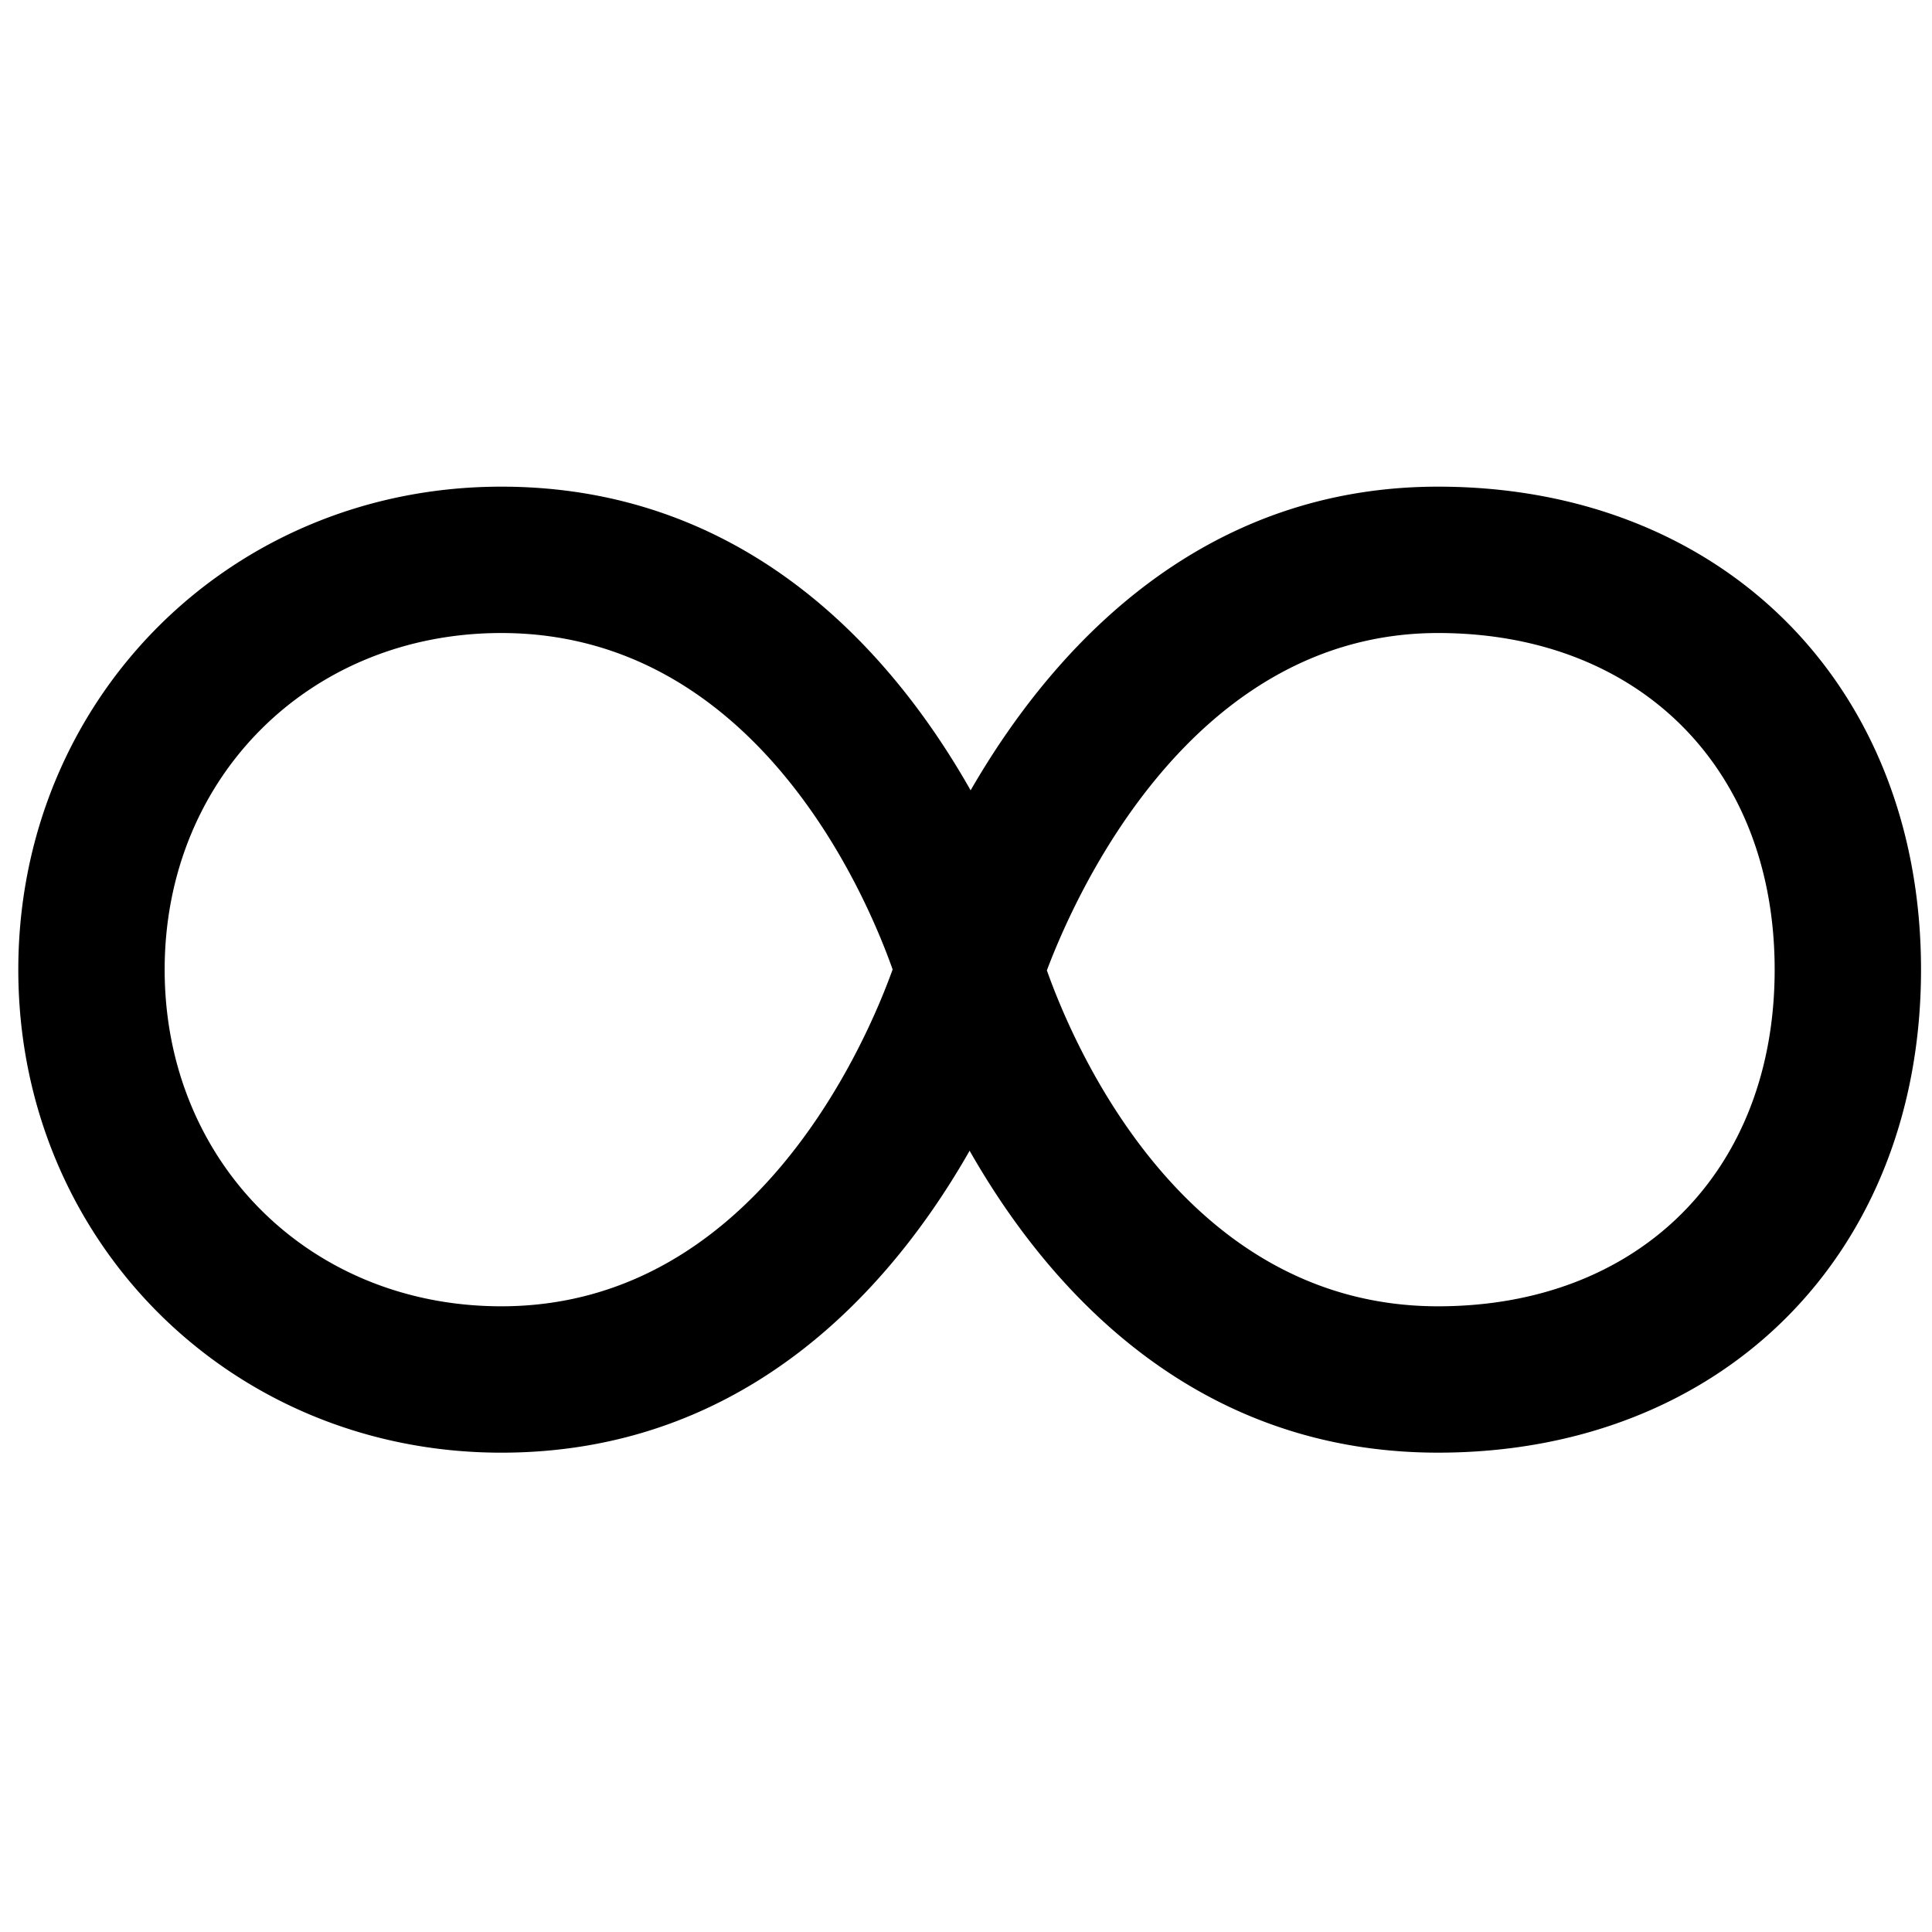<svg viewBox="0 0 264 264">
    <path d="M196.5 66.5c38.86 0 66 27.14 66 66s-27.14 66-66 66c-54.936 0-72.879-60.673-73.616-63.256a10 10 0 0 1 .043-5.636c.779-2.577 19.684-63.108 73.573-63.108Zm0 112c27.514 0 46-18.486 46-46s-18.486-46-46-46c-33.679 0-49.551 35.721-53.449 46.1 3.727 10.506 18.849 45.9 53.449 45.9Z"/>
    <path d="M68.5 66.5c54.9 0 72.877 60.669 73.615 63.252a10 10 0 0 1 0 5.5c-.739 2.583-18.726 63.25-73.614 63.25-37.009 0-66-28.991-66-66S31.491 66.5 68.5 66.5Zm53.474 65.974C118.283 122.052 103.15 86.5 68.5 86.5c-26.224 0-46 19.776-46 46s19.776 46 46 46c34.409 0 49.772-35.755 53.474-46.026Z"/>
</svg>
